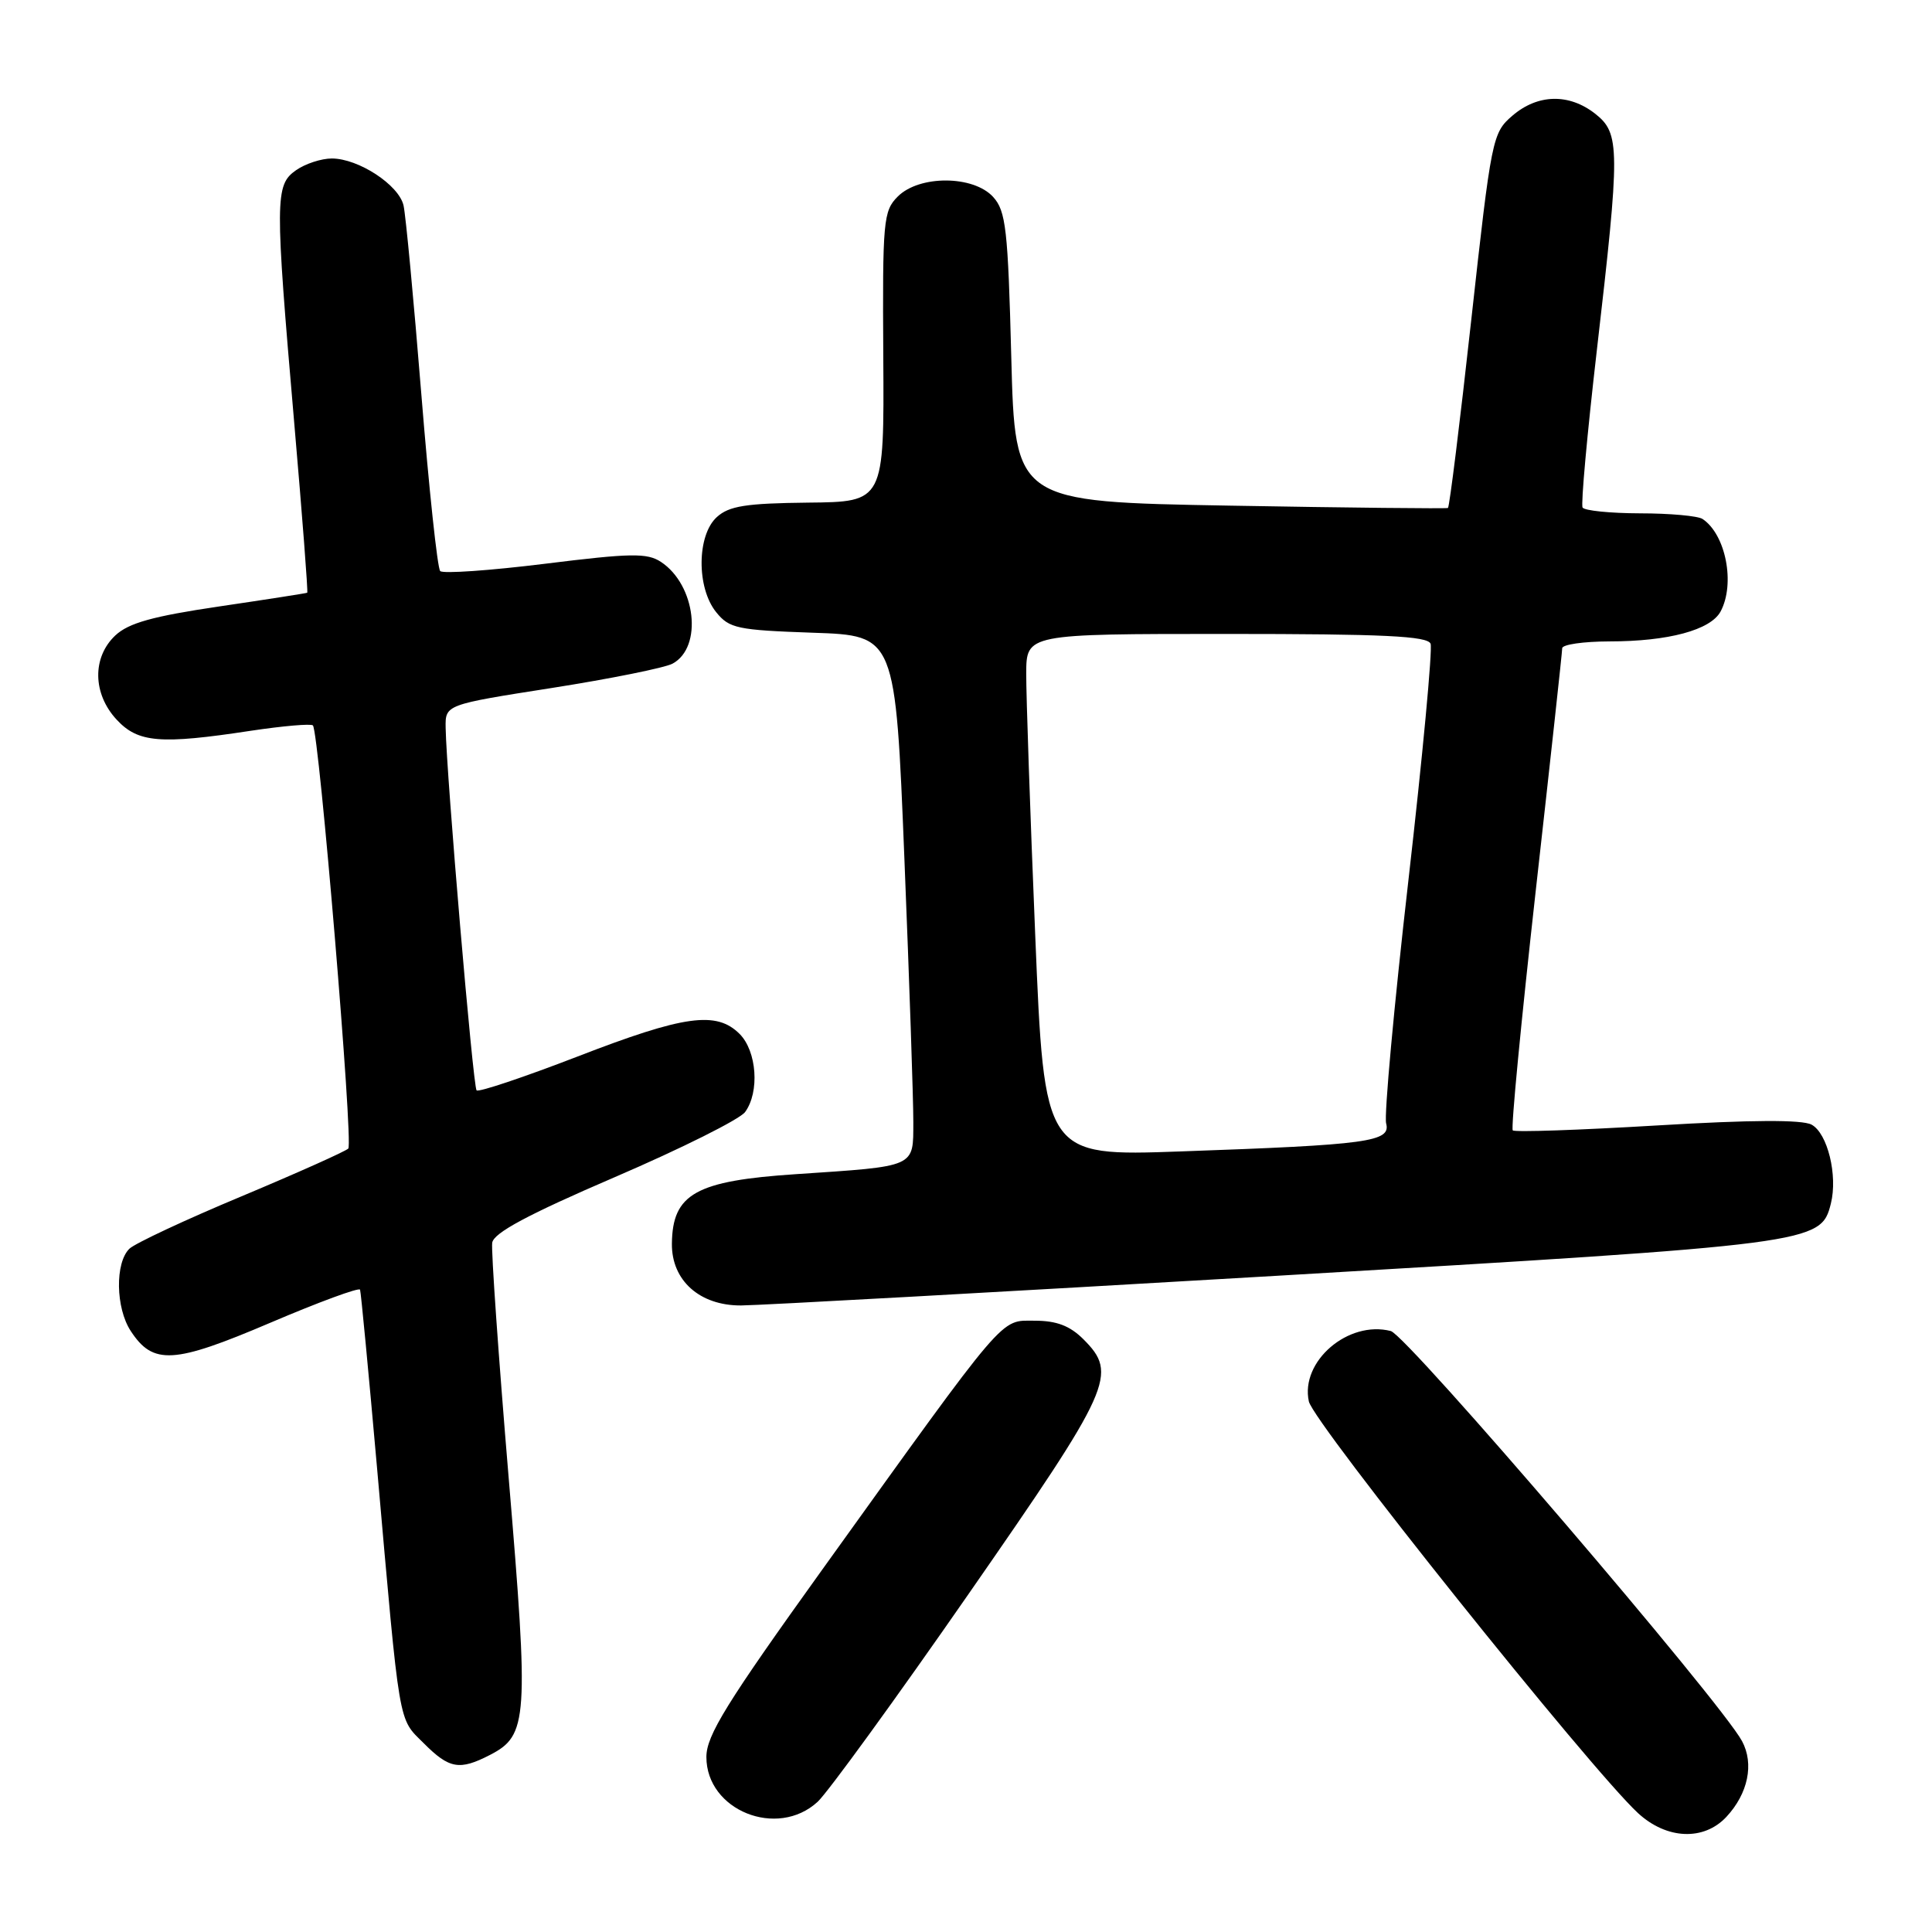<?xml version="1.0" encoding="UTF-8" standalone="no"?>
<!DOCTYPE svg PUBLIC "-//W3C//DTD SVG 1.1//EN" "http://www.w3.org/Graphics/SVG/1.1/DTD/svg11.dtd" >
<svg xmlns="http://www.w3.org/2000/svg" xmlns:xlink="http://www.w3.org/1999/xlink" version="1.1" viewBox="0 0 256 256">
 <g >
 <path fill="currentColor"
d=" M 228.75 240.75 C 231.63 237.66 232.45 233.73 230.83 230.71 C 228.05 225.51 186.44 176.93 184.29 176.37 C 178.64 174.92 172.27 180.39 173.43 185.70 C 174.06 188.56 210.76 234.45 217.05 240.25 C 220.84 243.74 225.76 243.95 228.75 240.75 Z  M 108.34 238.75 C 109.68 237.51 118.71 225.09 128.39 211.14 C 147.40 183.77 148.16 182.07 143.55 177.45 C 141.76 175.67 140.00 175.00 137.10 175.00 C 132.45 175.00 133.65 173.60 108.99 207.93 C 96.26 225.66 93.60 229.96 93.60 232.81 C 93.60 239.89 102.99 243.67 108.34 238.75 Z  M 64.94 232.53 C 69.95 229.94 70.09 227.83 67.40 195.80 C 66.05 179.69 65.07 165.68 65.22 164.67 C 65.42 163.36 69.93 160.94 81.48 155.97 C 90.27 152.19 98.03 148.31 98.73 147.35 C 100.67 144.70 100.29 139.29 98.00 137.00 C 94.93 133.93 90.67 134.52 76.54 139.99 C 69.44 142.73 63.42 144.75 63.15 144.48 C 62.68 144.01 59.16 102.72 59.05 96.44 C 59.00 93.37 59.00 93.37 73.12 91.16 C 80.88 89.94 88.08 88.49 89.11 87.94 C 93.16 85.77 92.21 77.50 87.57 74.45 C 85.74 73.25 83.58 73.29 72.22 74.70 C 64.95 75.60 58.70 76.04 58.33 75.67 C 57.96 75.30 56.84 64.76 55.83 52.25 C 54.82 39.74 53.76 28.47 53.47 27.22 C 52.84 24.50 47.51 21.01 43.97 21.00 C 42.58 21.00 40.44 21.70 39.22 22.56 C 36.43 24.51 36.42 26.33 38.98 55.96 C 40.05 68.31 40.83 78.47 40.71 78.54 C 40.59 78.61 35.34 79.43 29.03 80.36 C 20.23 81.66 17.04 82.55 15.28 84.20 C 12.20 87.10 12.27 91.92 15.45 95.35 C 18.29 98.42 21.23 98.66 33.24 96.83 C 37.50 96.19 41.20 95.87 41.46 96.12 C 42.27 96.94 46.84 151.47 46.15 152.19 C 45.79 152.56 39.42 155.41 32.00 158.52 C 24.57 161.62 17.89 164.75 17.15 165.46 C 15.23 167.32 15.32 173.31 17.32 176.36 C 20.29 180.90 23.00 180.74 35.82 175.27 C 42.24 172.53 47.60 170.56 47.71 170.89 C 47.83 171.23 48.84 181.85 49.96 194.50 C 53.03 229.36 52.73 227.58 56.15 230.99 C 59.54 234.39 60.89 234.62 64.94 232.53 Z  M 169.17 169.05 C 240.62 164.85 241.27 164.77 242.60 159.48 C 243.53 155.75 242.16 150.16 240.04 149.02 C 238.78 148.35 232.05 148.38 219.54 149.13 C 209.29 149.74 200.70 150.04 200.45 149.78 C 200.19 149.53 201.57 135.25 203.49 118.06 C 205.42 100.86 207.00 86.39 207.00 85.90 C 207.00 85.40 209.81 85.00 213.25 84.99 C 221.07 84.99 226.67 83.48 227.99 81.02 C 229.95 77.35 228.68 70.82 225.60 68.77 C 225.00 68.36 221.26 68.02 217.31 68.02 C 213.35 68.01 209.93 67.66 209.70 67.25 C 209.46 66.84 210.31 57.50 211.58 46.50 C 214.69 19.62 214.68 17.68 211.37 15.07 C 207.90 12.35 203.75 12.45 200.40 15.33 C 197.75 17.61 197.62 18.25 194.95 42.39 C 193.45 55.99 192.06 67.20 191.86 67.31 C 191.66 67.41 178.68 67.28 163.00 67.00 C 134.50 66.50 134.50 66.50 134.00 47.35 C 133.56 30.35 133.29 27.97 131.60 26.10 C 128.98 23.22 121.82 23.18 118.96 26.04 C 117.04 27.96 116.93 29.21 117.04 47.29 C 117.16 66.50 117.16 66.50 107.07 66.60 C 98.85 66.69 96.61 67.04 94.99 68.51 C 92.33 70.91 92.28 77.89 94.90 81.12 C 96.63 83.27 97.70 83.49 107.72 83.84 C 118.65 84.21 118.65 84.21 119.84 113.85 C 120.50 130.16 121.03 145.83 121.02 148.67 C 121.00 154.73 121.50 154.51 105.50 155.58 C 92.18 156.46 89.10 158.19 89.03 164.80 C 88.98 169.67 92.72 173.01 98.20 172.98 C 100.57 172.97 132.50 171.20 169.17 169.05 Z  M 137.17 123.86 C 136.50 107.71 135.97 92.14 135.98 89.25 C 136.00 84.00 136.00 84.00 162.53 84.00 C 183.35 84.00 189.17 84.28 189.56 85.30 C 189.83 86.01 188.51 100.16 186.61 116.75 C 184.71 133.34 183.39 147.78 183.67 148.85 C 184.31 151.29 181.43 151.69 156.44 152.57 C 138.38 153.21 138.38 153.21 137.17 123.86 Z "/>
</g>
</svg>